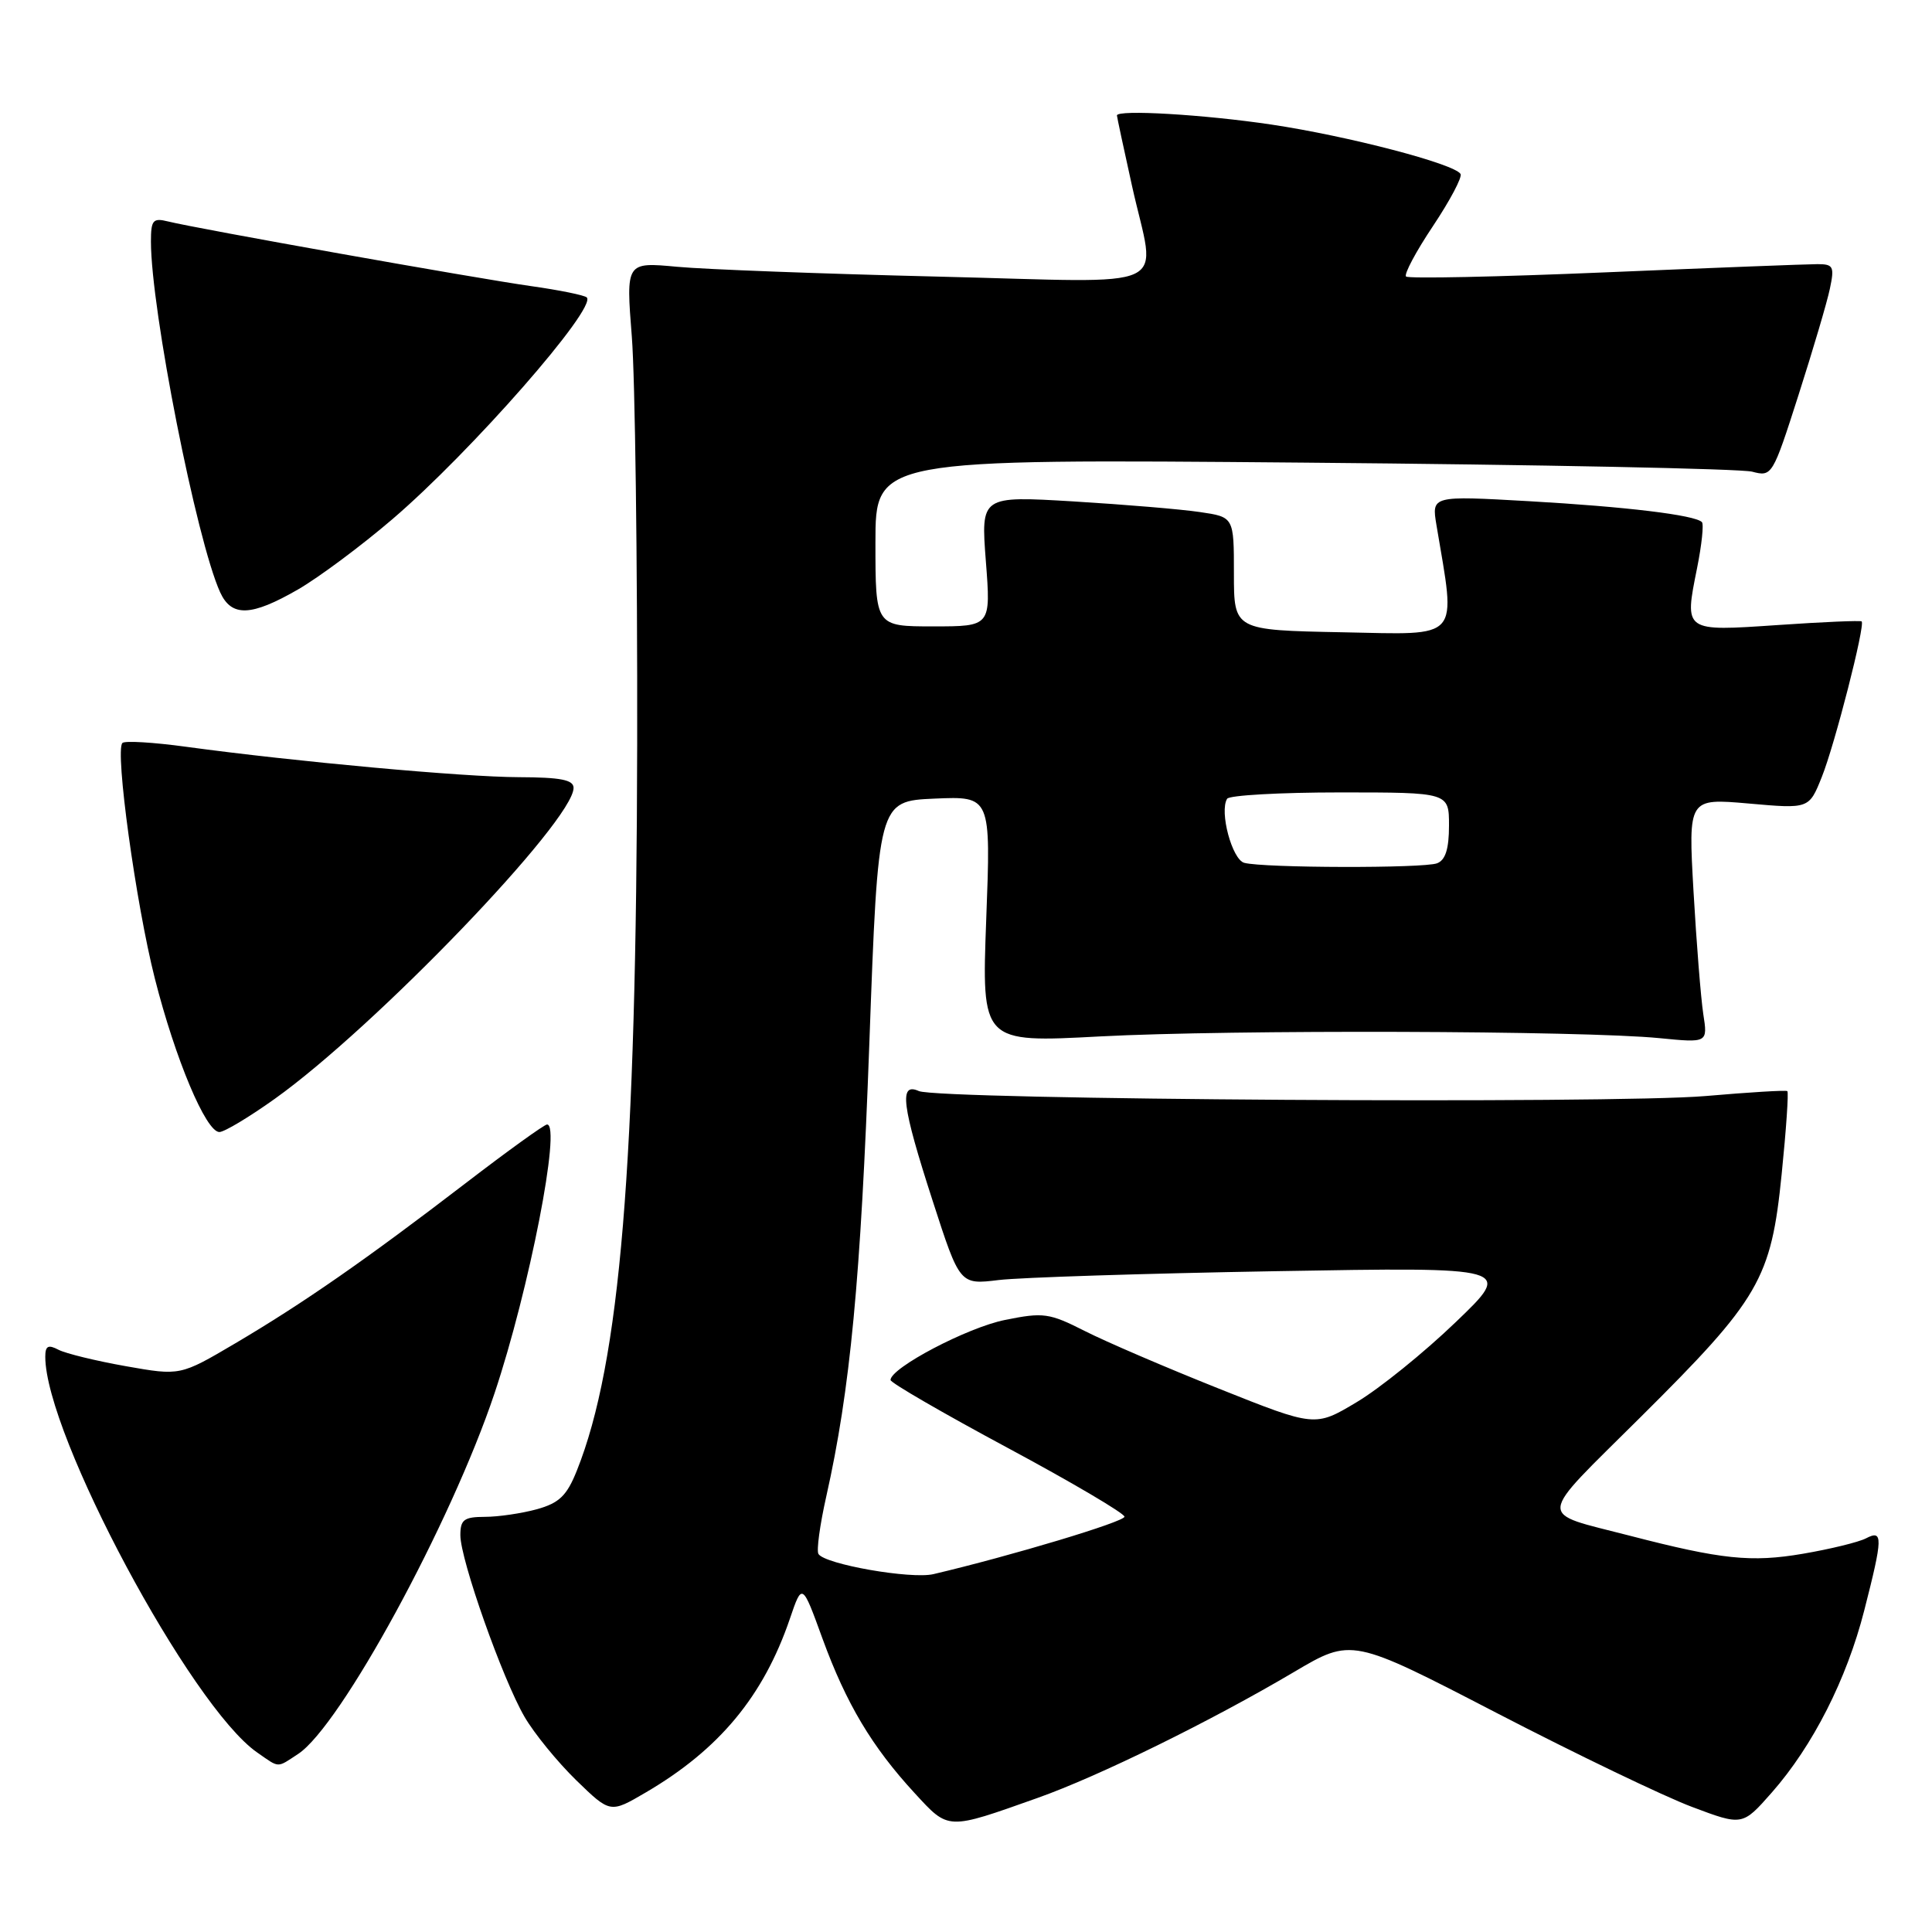 <?xml version="1.0" encoding="UTF-8" standalone="no"?>
<!DOCTYPE svg PUBLIC "-//W3C//DTD SVG 1.1//EN" "http://www.w3.org/Graphics/SVG/1.1/DTD/svg11.dtd" >
<svg xmlns="http://www.w3.org/2000/svg" xmlns:xlink="http://www.w3.org/1999/xlink" version="1.1" viewBox="0 0 256 256">
 <g >
 <path fill="currentColor"
d=" M 137.50 238.23 C 145.60 235.36 160.47 228.05 171.46 221.55 C 179.11 217.03 179.11 217.03 198.30 226.97 C 208.86 232.44 220.51 238.04 224.19 239.42 C 230.88 241.94 230.88 241.94 234.78 237.51 C 240.20 231.35 244.70 222.50 247.02 213.40 C 249.50 203.71 249.53 202.65 247.25 203.84 C 246.29 204.34 242.53 205.26 238.90 205.88 C 232.05 207.05 228.11 206.64 215.96 203.49 C 203.54 200.27 203.42 201.66 217.38 187.78 C 233.18 172.09 234.68 169.49 236.08 155.58 C 236.68 149.67 237.02 144.72 236.83 144.58 C 236.65 144.43 231.78 144.73 226.00 145.23 C 213.72 146.29 124.32 145.73 121.75 144.57 C 119.10 143.38 119.48 146.44 123.59 159.14 C 127.18 170.24 127.18 170.24 132.34 169.61 C 135.18 169.27 151.68 168.74 169.00 168.44 C 200.50 167.89 200.50 167.89 192.89 175.19 C 188.71 179.21 182.81 183.98 179.77 185.79 C 174.26 189.09 174.26 189.09 161.53 184.01 C 154.53 181.22 146.52 177.78 143.73 176.36 C 139.03 173.98 138.25 173.87 133.17 174.90 C 128.20 175.89 118.00 181.25 118.00 182.86 C 118.00 183.22 124.97 187.26 133.50 191.84 C 142.03 196.42 149.00 200.53 149.00 200.97 C 149.00 201.64 134.05 206.14 123.69 208.58 C 120.73 209.28 109.29 207.28 108.45 205.91 C 108.17 205.47 108.64 202.05 109.48 198.31 C 112.66 184.17 114.05 169.53 115.19 138.32 C 116.36 106.15 116.36 106.15 123.83 105.82 C 131.30 105.50 131.30 105.50 130.68 121.83 C 130.07 138.17 130.07 138.17 145.78 137.33 C 163.07 136.42 209.80 136.56 219.89 137.56 C 226.29 138.19 226.29 138.19 225.69 134.34 C 225.37 132.23 224.79 124.93 224.40 118.13 C 223.70 105.77 223.70 105.77 231.71 106.47 C 239.71 107.18 239.71 107.18 241.40 102.95 C 243.12 98.66 247.17 82.84 246.68 82.34 C 246.53 82.20 241.54 82.41 235.59 82.82 C 223.07 83.67 223.17 83.74 224.87 75.28 C 225.49 72.19 225.78 69.45 225.51 69.18 C 224.57 68.24 215.44 67.14 202.59 66.41 C 189.69 65.68 189.69 65.68 190.34 69.59 C 192.93 85.03 193.77 84.09 177.89 83.78 C 163.50 83.50 163.50 83.50 163.50 76.00 C 163.50 68.51 163.50 68.51 159.00 67.85 C 156.53 67.48 148.98 66.85 142.23 66.44 C 129.97 65.71 129.97 65.71 130.63 74.35 C 131.30 83.00 131.30 83.00 123.65 83.00 C 116.00 83.00 116.00 83.00 116.00 71.90 C 116.00 60.81 116.00 60.81 172.75 61.30 C 203.96 61.57 230.70 62.11 232.17 62.50 C 234.80 63.19 234.88 63.06 238.31 52.35 C 240.22 46.38 242.10 40.04 242.47 38.25 C 243.09 35.32 242.93 35.00 240.83 35.00 C 239.55 35.00 226.88 35.49 212.68 36.09 C 198.48 36.69 186.61 36.94 186.31 36.64 C 186.01 36.35 187.62 33.33 189.88 29.95 C 192.14 26.56 193.78 23.46 193.53 23.05 C 192.70 21.70 178.64 18.03 168.50 16.51 C 159.60 15.18 148.00 14.49 148.00 15.30 C 148.00 15.47 148.89 19.63 149.98 24.55 C 153.15 38.92 156.35 37.42 124.25 36.65 C 108.99 36.28 93.45 35.70 89.72 35.35 C 82.94 34.72 82.94 34.72 83.72 44.61 C 84.15 50.05 84.47 74.30 84.43 98.50 C 84.33 154.45 82.17 180.54 76.44 194.85 C 75.11 198.19 74.11 199.15 71.15 199.98 C 69.14 200.53 66.04 200.99 64.25 200.99 C 61.48 201.00 61.00 201.36 61.00 203.42 C 61.00 206.67 66.60 222.51 69.51 227.50 C 70.79 229.70 73.87 233.47 76.35 235.89 C 80.86 240.27 80.86 240.27 85.55 237.52 C 95.31 231.81 101.16 224.75 104.66 214.50 C 106.29 209.71 106.29 209.71 108.99 217.14 C 112.13 225.74 115.54 231.46 121.20 237.60 C 125.74 242.53 125.42 242.52 137.50 238.23 Z  M 39.50 232.41 C 45.12 228.73 59.77 201.82 65.53 184.61 C 70.13 170.87 74.40 149.00 72.49 149.00 C 72.13 149.00 67.26 152.51 61.67 156.80 C 48.49 166.91 40.22 172.66 31.19 177.99 C 23.88 182.30 23.88 182.30 16.69 181.03 C 12.74 180.33 8.71 179.35 7.75 178.85 C 6.38 178.13 6.00 178.34 6.00 179.78 C 6.00 190.07 25.30 226.11 34.06 232.20 C 37.09 234.31 36.63 234.29 39.50 232.41 Z  M 36.41 145.60 C 49.71 136.11 76.00 108.75 76.00 104.40 C 76.00 103.33 74.29 103.00 68.75 102.98 C 61.43 102.96 39.10 100.92 24.65 98.95 C 20.33 98.36 16.53 98.13 16.22 98.45 C 15.21 99.46 18.01 119.77 20.51 129.63 C 23.22 140.32 27.29 150.00 29.07 150.00 C 29.72 150.00 33.02 148.02 36.41 145.60 Z  M 39.50 78.10 C 42.25 76.51 47.88 72.32 52.00 68.79 C 62.42 59.87 79.13 40.80 77.75 39.41 C 77.45 39.12 74.13 38.44 70.36 37.91 C 63.07 36.88 26.04 30.29 22.25 29.34 C 20.27 28.85 20.00 29.16 20.00 32.01 C 20.00 41.00 26.04 71.61 29.17 78.48 C 30.68 81.78 33.28 81.69 39.50 78.10 Z  M 164.87 114.33 C 163.26 113.90 161.55 107.54 162.60 105.84 C 162.88 105.38 169.62 105.00 177.56 105.00 C 192.00 105.00 192.00 105.00 192.00 109.39 C 192.00 112.48 191.53 113.97 190.42 114.39 C 188.66 115.07 167.44 115.02 164.87 114.33 Z "/>
</g>
</svg>